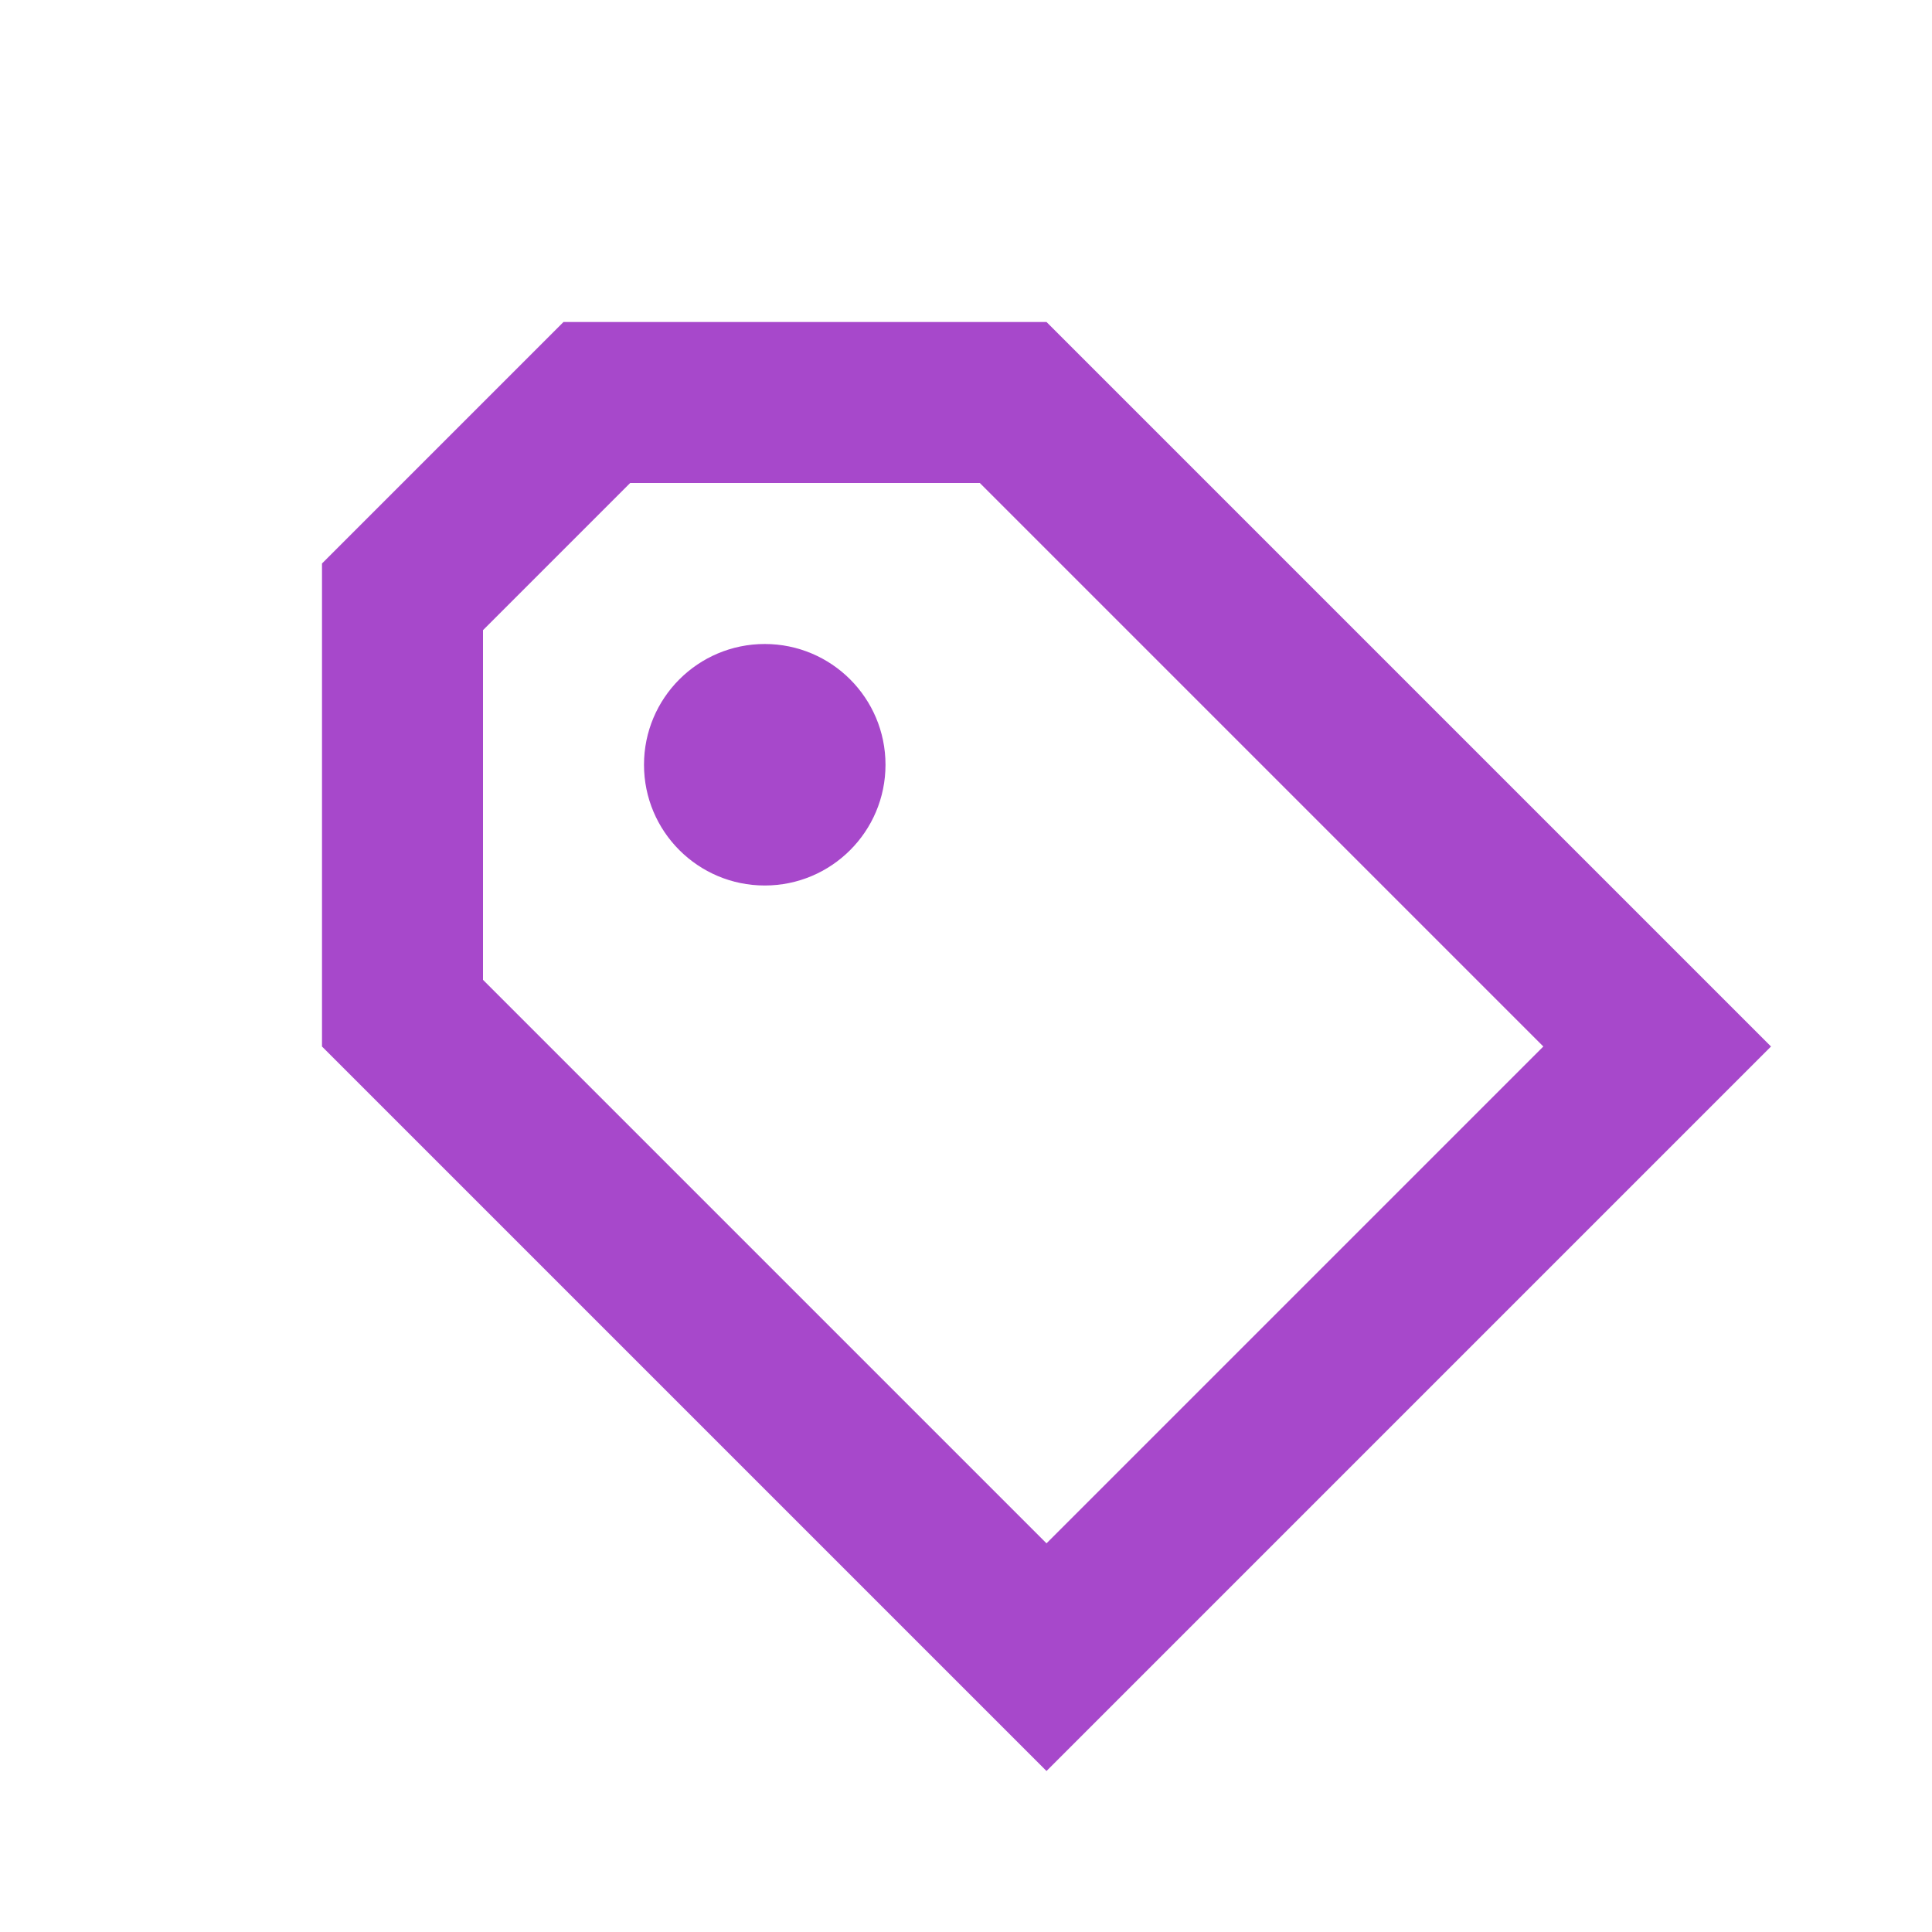 <svg width="24" height="24" viewBox="0 0 24 24" fill="none" xmlns="http://www.w3.org/2000/svg">
<path d="M7.414 5L12.586 5L20.586 13L13 20.586L5 12.586L5 7.414L7.414 5Z" stroke="#A748CB" stroke-width="2"/>
<ellipse cx="9.5" cy="9.5" rx="1.5" ry="1.5" transform="rotate(90 9.5 9.5)" fill="#A748CB"/>
</svg>
